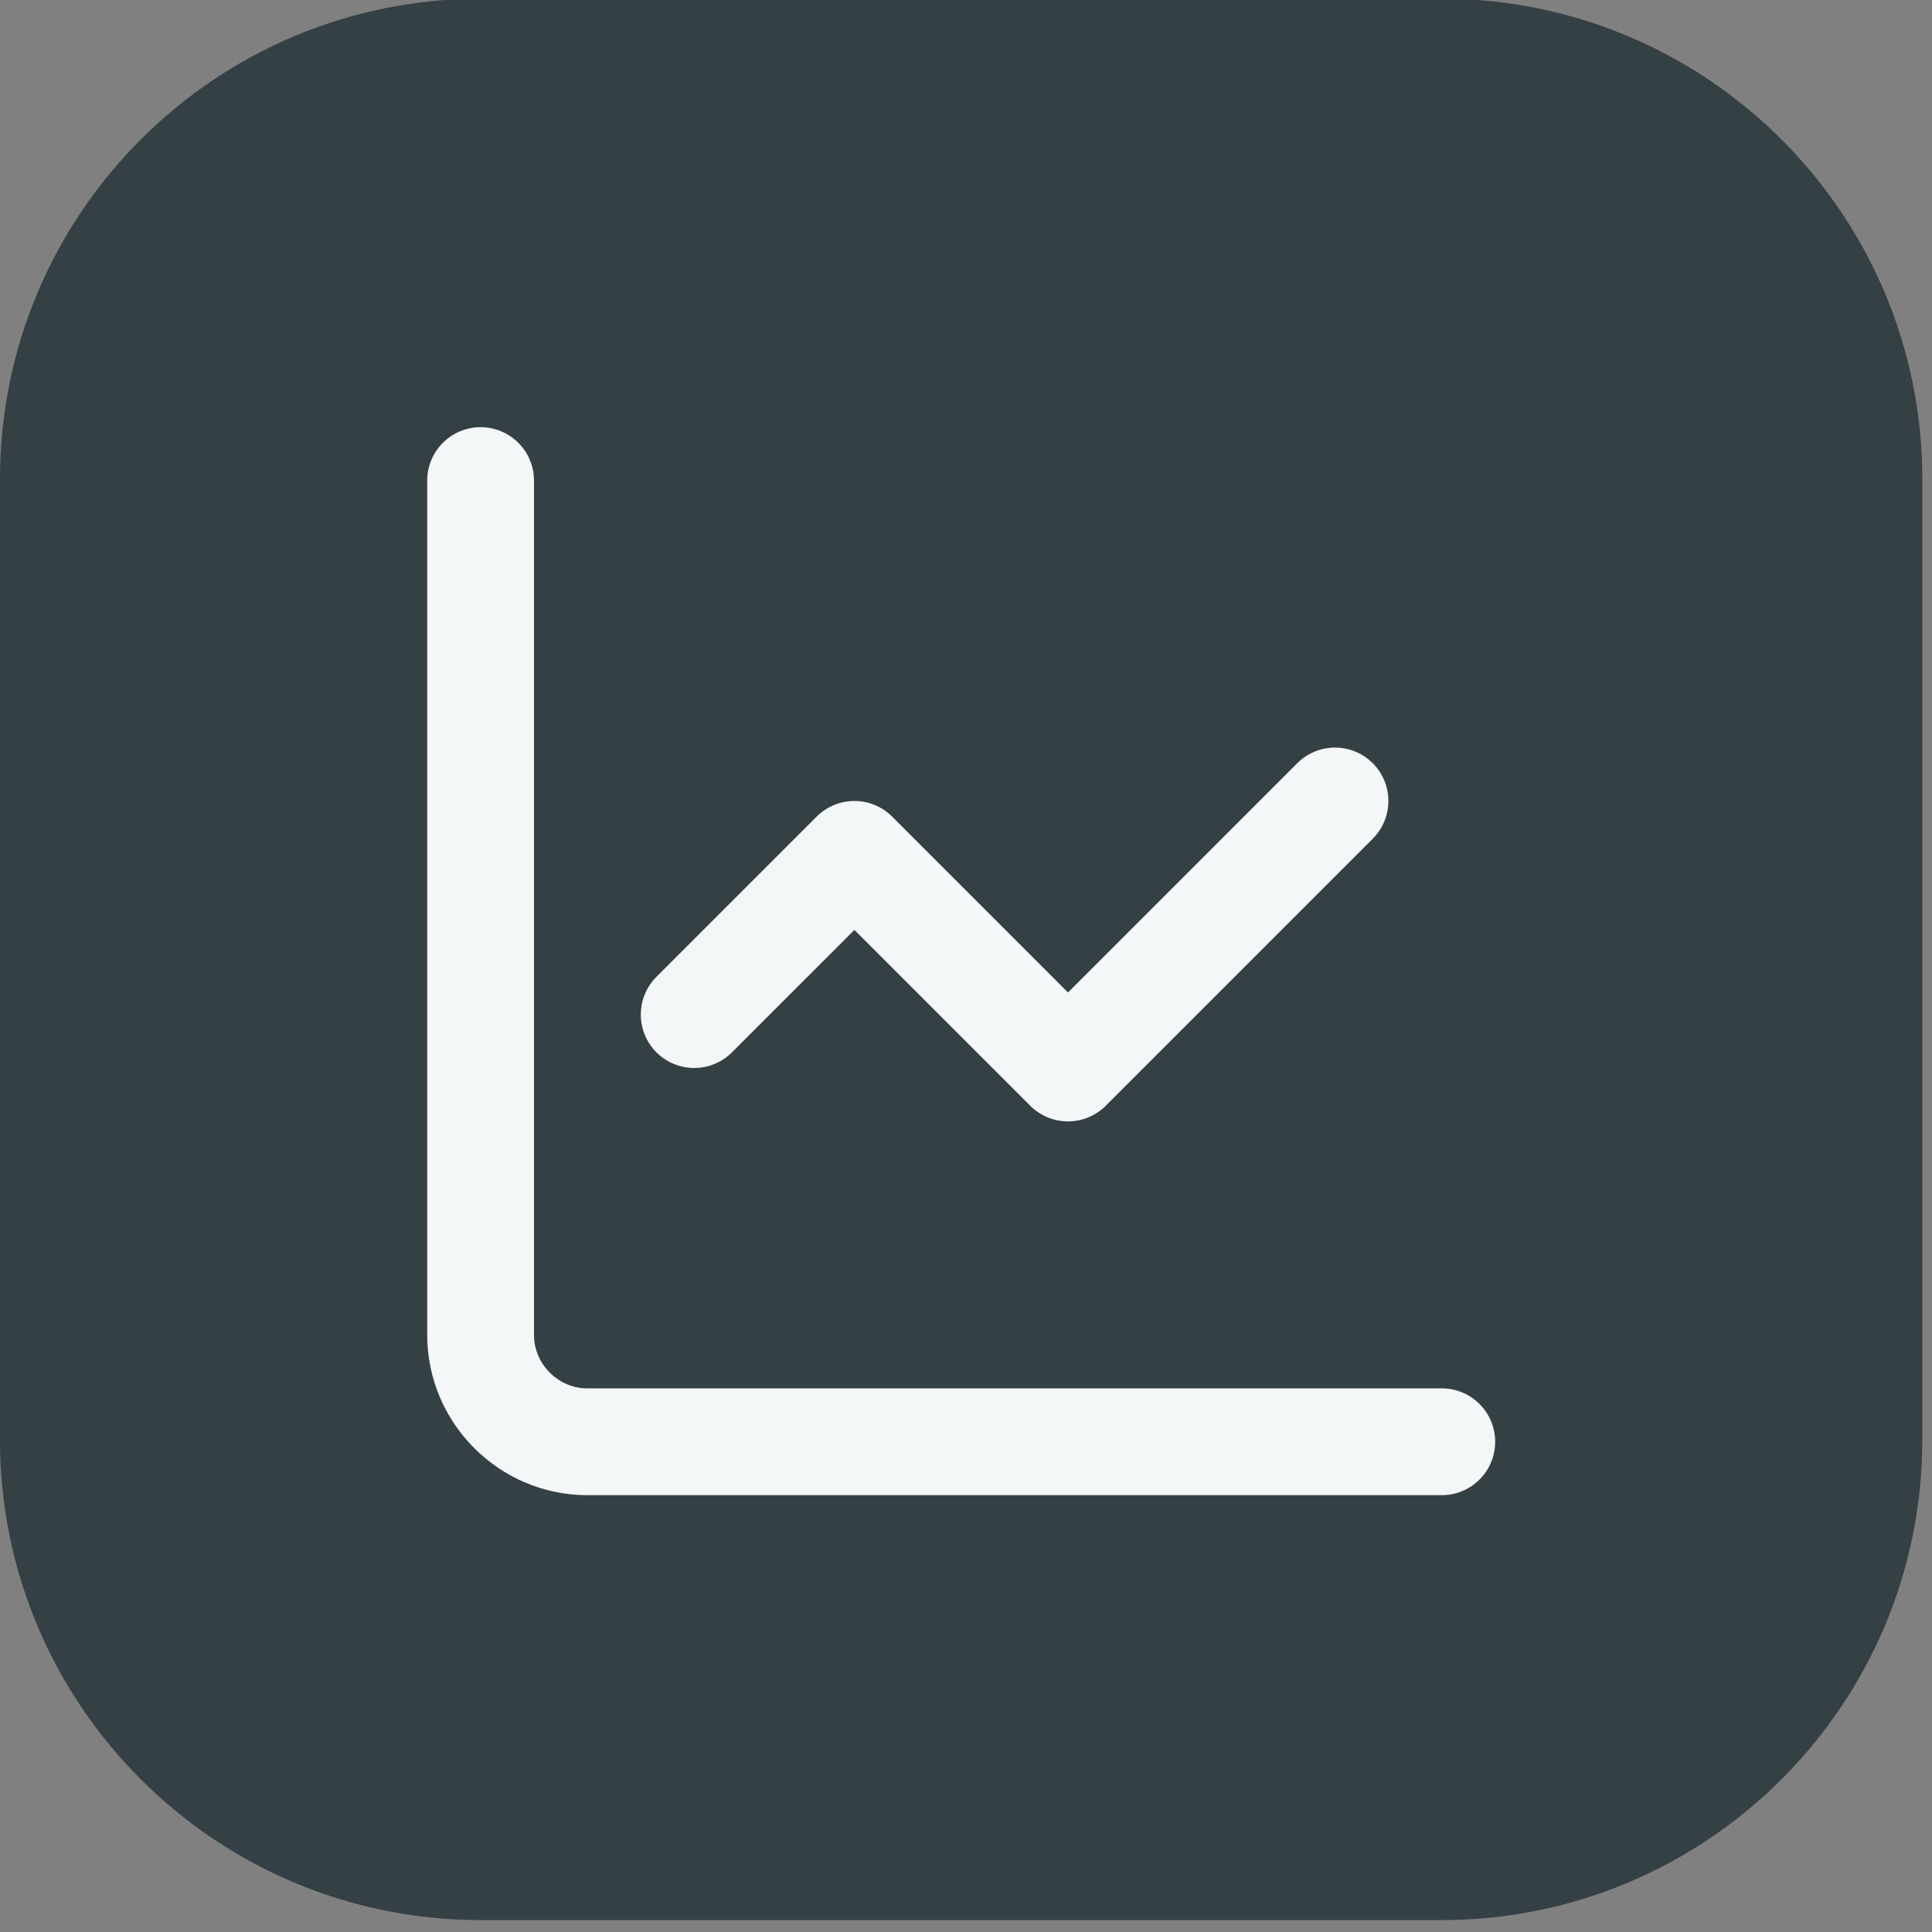 <?xml version="1.0" encoding="UTF-8" standalone="no"?>
<!DOCTYPE svg PUBLIC "-//W3C//DTD SVG 1.1//EN" "http://www.w3.org/Graphics/SVG/1.1/DTD/svg11.dtd">
<svg width="100%" height="100%" viewBox="0 0 201 201" version="1.1" xmlns="http://www.w3.org/2000/svg" xmlns:xlink="http://www.w3.org/1999/xlink" xml:space="preserve" xmlns:serif="http://www.serif.com/" style="fill-rule:evenodd;clip-rule:evenodd;stroke-linecap:round;stroke-linejoin:round;">
    <rect x="0" y="0" width="201" height="201" fill="#808080" stroke="none"/>
    <g transform="matrix(1,0,0,1,0.001,-0)">
        <g>
            <g transform="matrix(0.816,0,0,0.888,-165.499,-257.752)">
                <path d="M447.905,346.386L447.905,458.939C447.905,489.999 420.449,515.216 386.632,515.216L264.086,515.216C230.268,515.216 202.812,489.999 202.812,458.939L202.812,346.386C202.812,315.326 230.268,290.109 264.086,290.109L386.632,290.109C420.449,290.109 447.905,315.326 447.905,346.386Z" style="fill:rgb(53,64,68);"/>
            </g>
            <g transform="matrix(1,0,0,1,-329.5,-457.5)">
                <g transform="matrix(11.111,0,0,11.111,362.833,490.833)">
                    <path d="M1.5,1.5L1.5,9.5C1.5,10.049 1.951,10.5 2.5,10.5L10.5,10.5" style="fill:none;fill-rule:nonzero;stroke:rgb(244,247,247);stroke-width:1px;"/>
                </g>
                <g transform="matrix(11.111,0,0,11.111,362.833,490.833)">
                    <path d="M9.5,4.5L7,7L5,5L3.5,6.5" style="fill:none;fill-rule:nonzero;stroke:rgb(244,247,247);stroke-width:1px;"/>
                </g>
            </g>
        </g>
    </g>
</svg>
